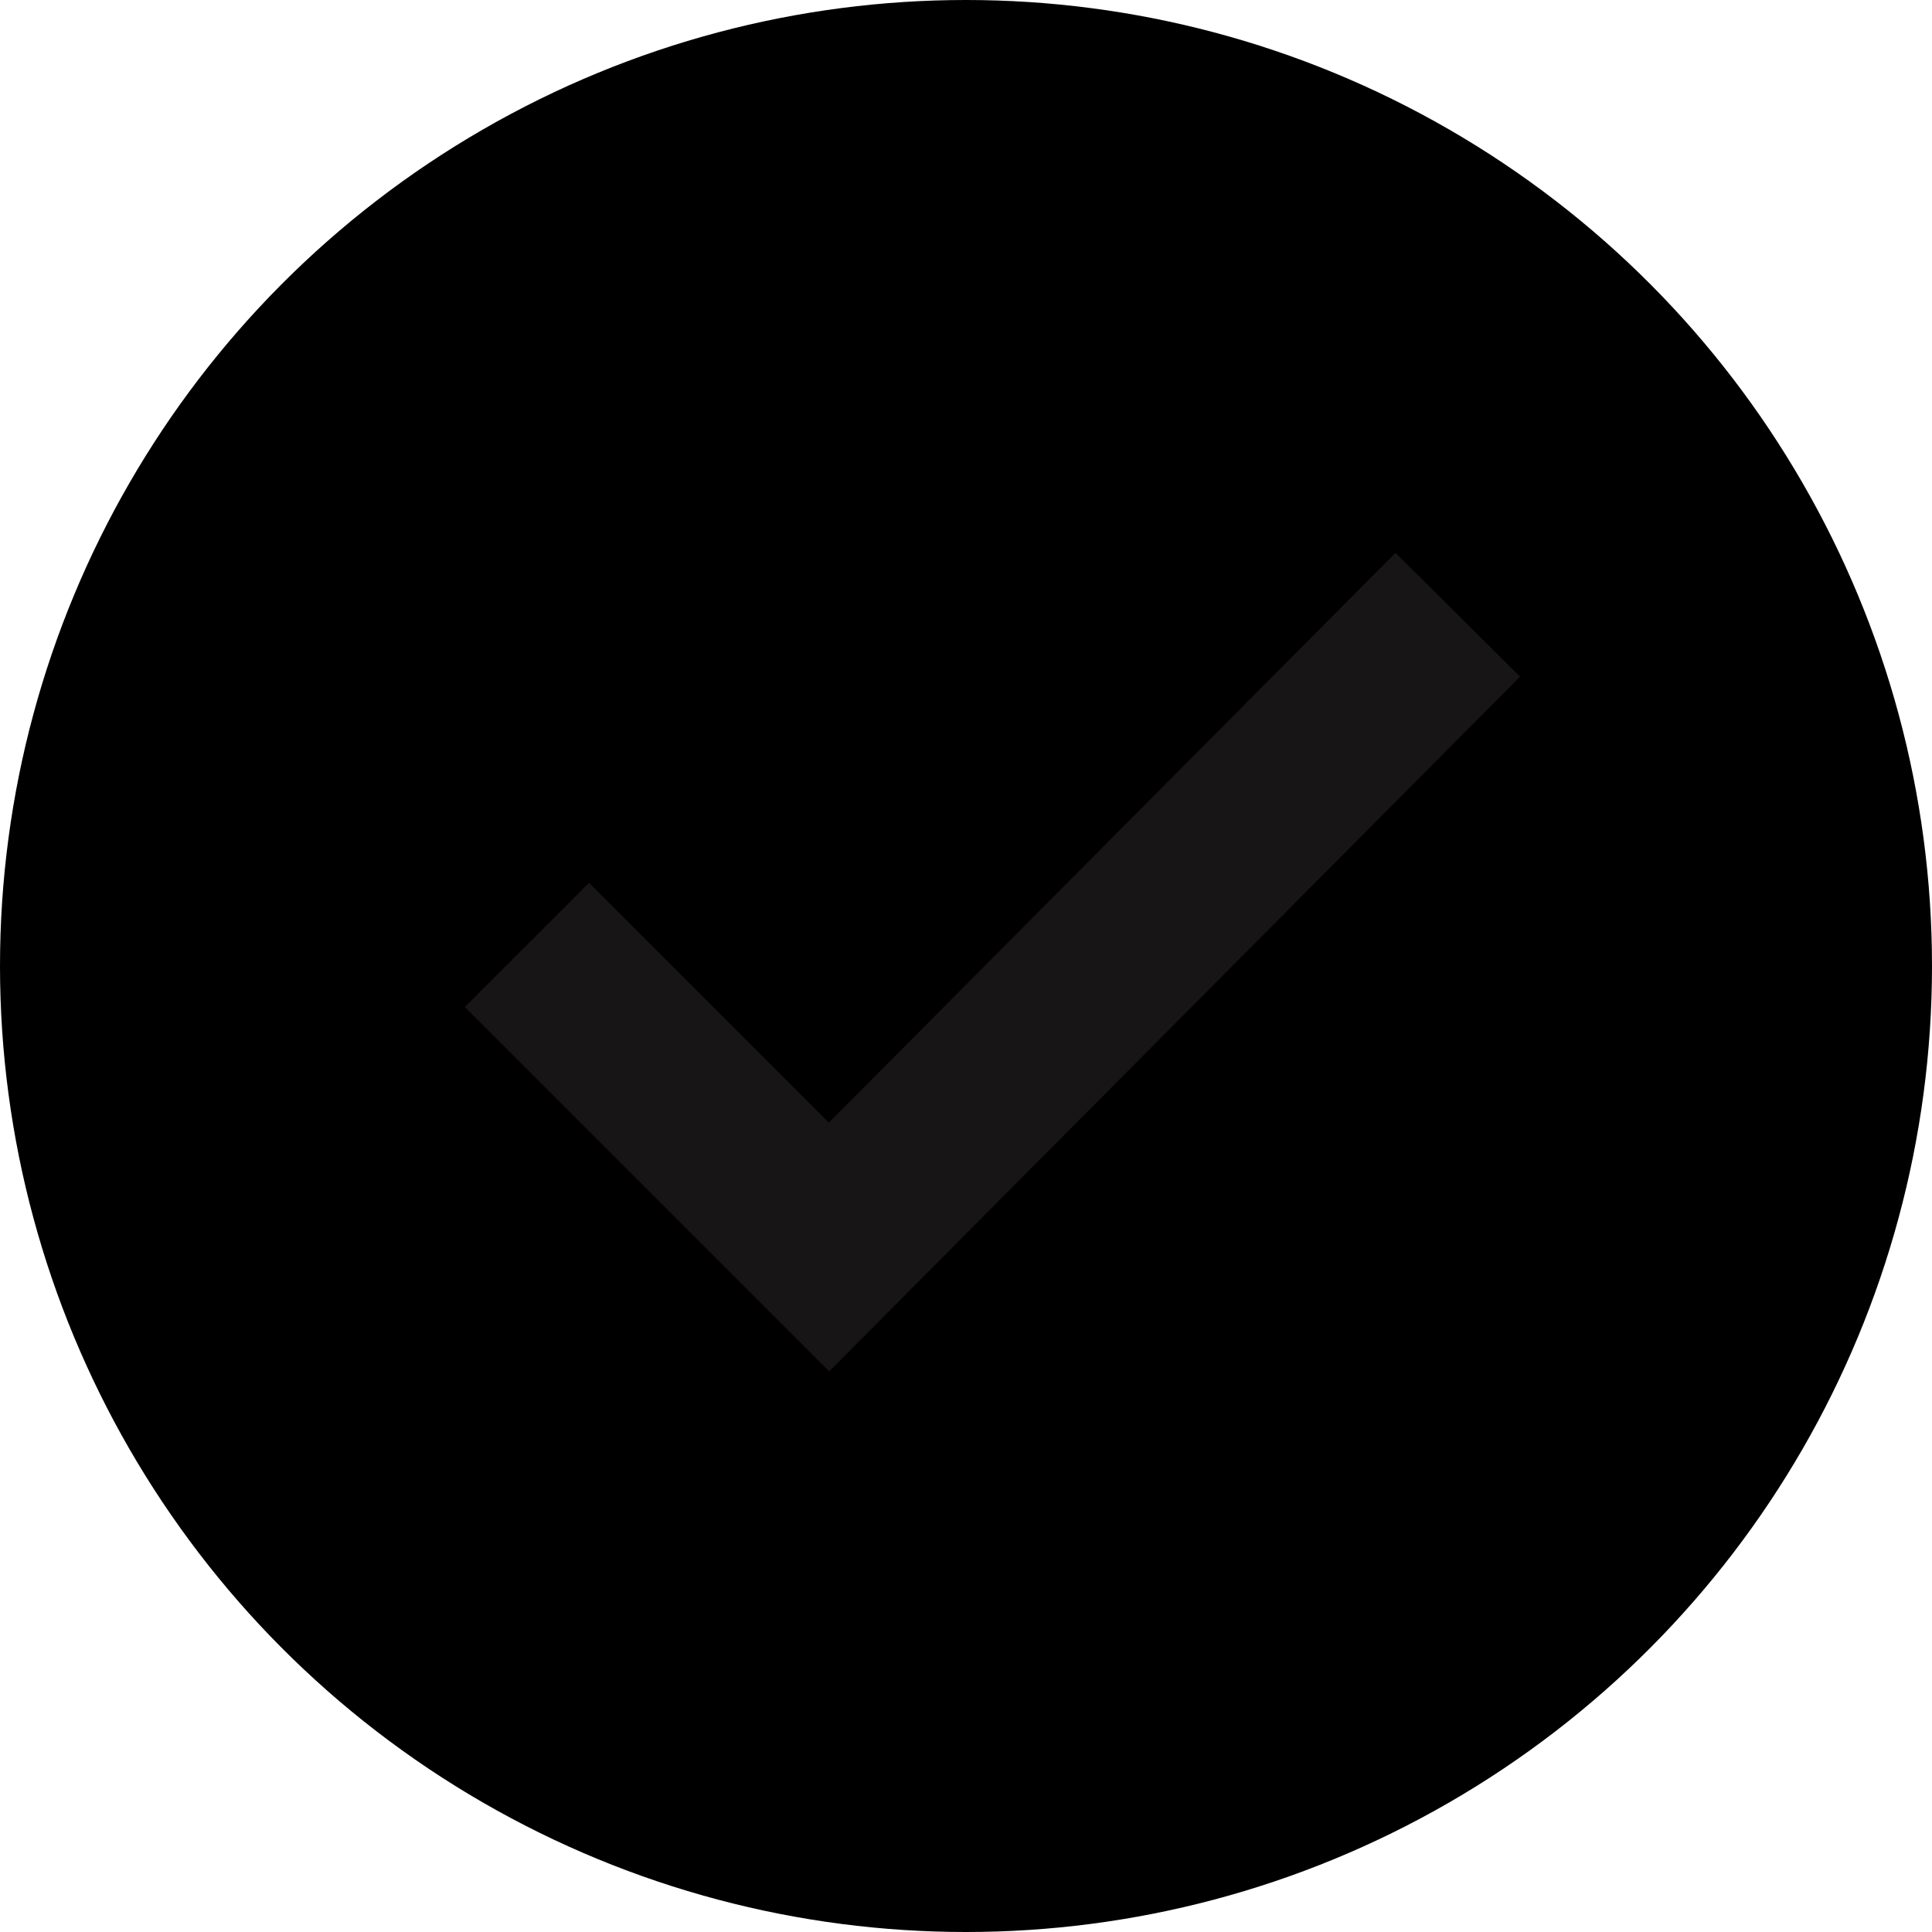 <svg xmlns="http://www.w3.org/2000/svg" fill="none" viewBox="0 0 22 22"><circle cx="11" cy="11" r="11" fill="currentColor"/><path stroke="#181517" stroke-width="2" d="m16.6 7-7.16 7.2L6 10.76"/></svg>

